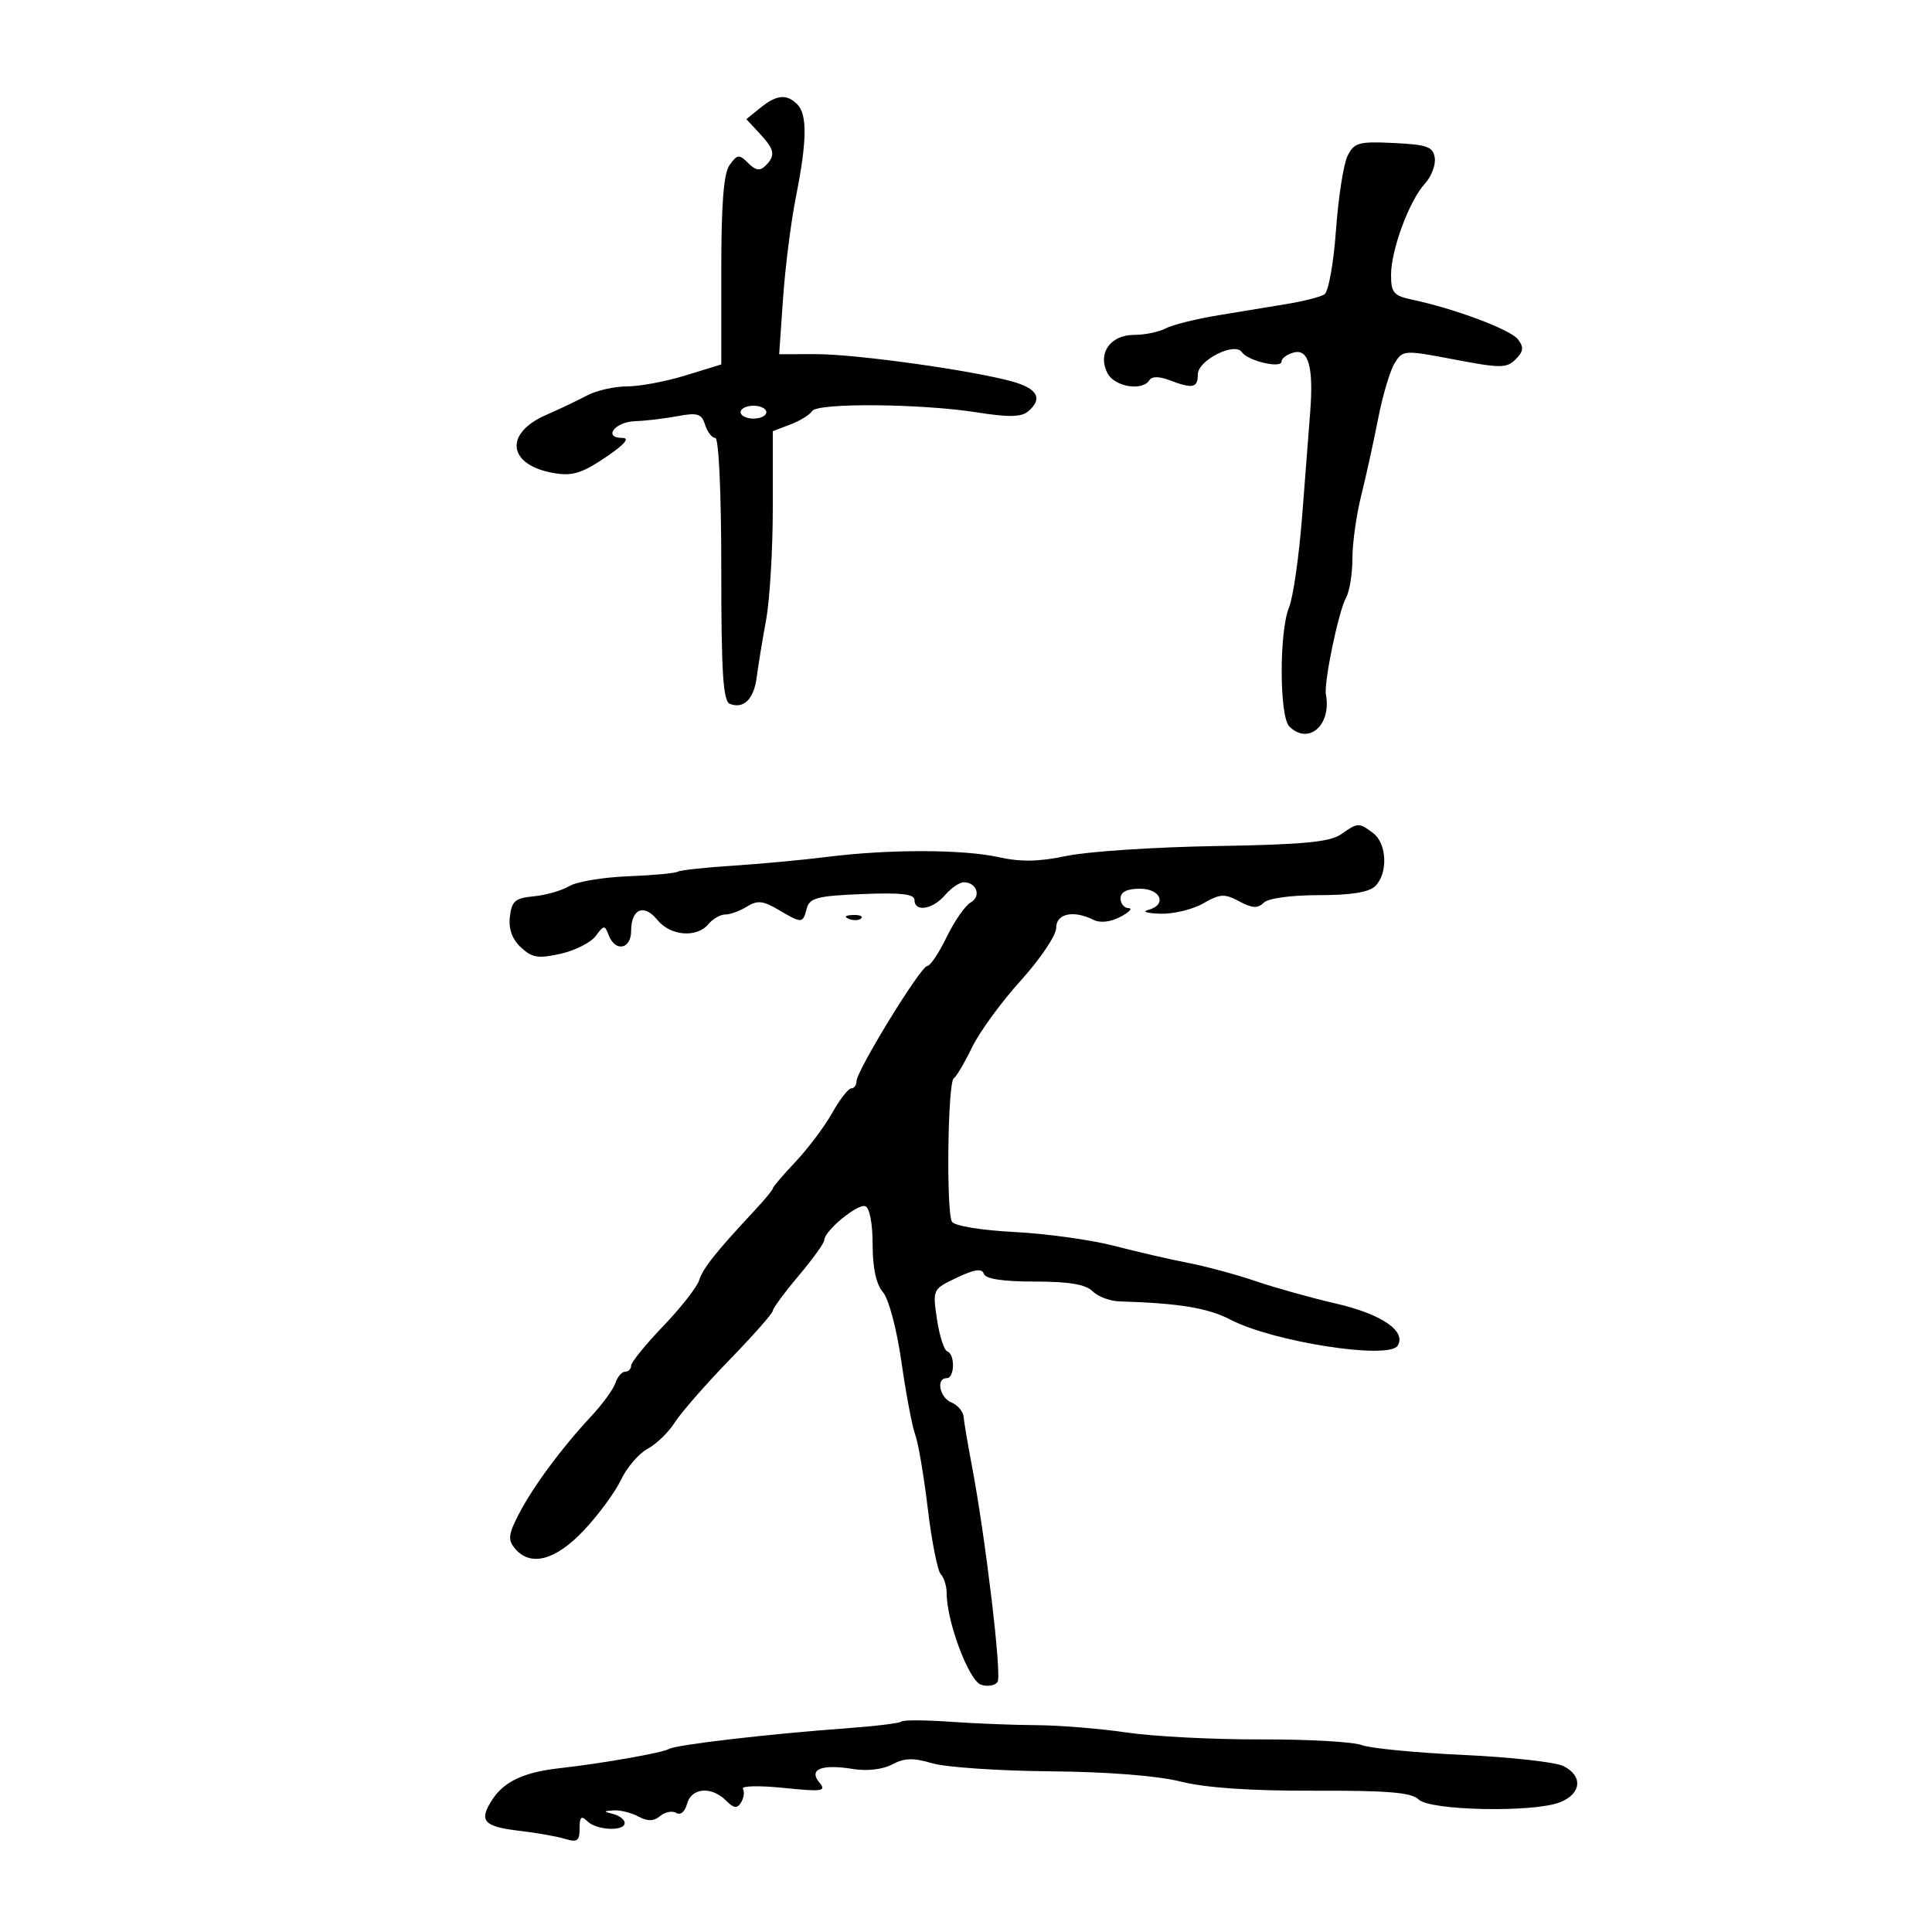 <svg xmlns="http://www.w3.org/2000/svg" width="300" height="300" viewBox="0 0 300 300" version="1.1">
	<path d="M 118.056 16.753 L 115.891 18.506 117.946 20.711 C 120.295 23.233, 120.461 24.139, 118.864 25.736 C 118.017 26.583, 117.336 26.479, 116.182 25.325 C 114.786 23.929, 114.507 23.954, 113.318 25.580 C 112.370 26.876, 112 31.481, 112 41.985 L 112 56.588 106.460 58.294 C 103.414 59.232, 99.321 60, 97.365 60 C 95.409 60, 92.614 60.635, 91.154 61.410 C 89.694 62.186, 86.840 63.544, 84.812 64.428 C 78.199 67.309, 78.846 72.221, 86 73.460 C 88.842 73.952, 90.346 73.497, 94 71.037 C 96.931 69.064, 97.861 68.007, 96.667 68.004 C 93.582 67.997, 95.457 65.507, 98.627 65.400 C 100.255 65.345, 103.220 64.994, 105.216 64.619 C 108.313 64.038, 108.940 64.236, 109.490 65.969 C 109.845 67.086, 110.554 68, 111.067 68 C 111.614 68, 112 76.447, 112 88.393 C 112 104.521, 112.280 108.894, 113.341 109.300 C 115.504 110.131, 117.076 108.549, 117.512 105.104 C 117.736 103.337, 118.387 99.358, 118.959 96.262 C 119.532 93.166, 120 85.304, 120 78.792 L 120 66.950 122.730 65.913 C 124.231 65.342, 125.750 64.405, 126.105 63.830 C 126.913 62.523, 143.143 62.665, 151.843 64.055 C 156.516 64.801, 158.580 64.764, 159.604 63.913 C 161.968 61.951, 161.167 60.367, 157.250 59.259 C 151.140 57.530, 132.946 54.986, 126.744 54.993 L 120.988 55 121.598 46.250 C 121.933 41.438, 122.836 34.350, 123.603 30.500 C 125.315 21.912, 125.372 17.772, 123.800 16.200 C 122.146 14.546, 120.597 14.696, 118.056 16.753 M 209.247 24.207 C 208.622 25.468, 207.813 30.666, 207.449 35.757 C 207.081 40.896, 206.280 45.327, 205.648 45.718 C 205.021 46.105, 202.482 46.759, 200.004 47.171 C 197.527 47.583, 192.664 48.385, 189.197 48.953 C 185.730 49.522, 182.047 50.440, 181.012 50.993 C 179.978 51.547, 177.768 52, 176.101 52 C 172.372 52, 170.362 54.940, 172 58 C 173.110 60.075, 177.410 60.764, 178.476 59.038 C 178.857 58.422, 179.981 58.422, 181.601 59.038 C 185.212 60.411, 186 60.247, 186 58.121 C 186 55.938, 191.767 53.043, 192.842 54.686 C 193.725 56.036, 199 57.277, 199 56.136 C 199 55.639, 199.858 55.009, 200.906 54.735 C 203.188 54.138, 203.983 57.019, 203.448 63.950 C 203.255 66.453, 202.697 73.675, 202.209 80 C 201.720 86.325, 200.798 92.767, 200.160 94.315 C 198.620 98.053, 198.648 111.248, 200.200 112.800 C 203.150 115.750, 206.773 112.622, 205.892 107.884 C 205.540 105.990, 207.843 94.904, 209.034 92.764 C 209.565 91.809, 210 89.091, 210 86.724 C 210 84.357, 210.615 79.963, 211.366 76.960 C 212.117 73.957, 213.300 68.575, 213.996 65 C 214.691 61.425, 215.842 57.556, 216.554 56.402 C 217.824 54.341, 217.988 54.330, 225.823 55.823 C 233.006 57.192, 233.953 57.189, 235.349 55.794 C 236.579 54.563, 236.652 53.923, 235.699 52.685 C 234.534 51.170, 225.829 47.911, 219.250 46.525 C 216.419 45.929, 216 45.436, 216 42.704 C 216 38.798, 218.833 31.154, 221.256 28.519 C 222.259 27.430, 222.948 25.630, 222.789 24.519 C 222.541 22.786, 221.640 22.458, 216.442 22.207 C 210.975 21.943, 210.273 22.138, 209.247 24.207 M 115 64 C 115 64.550, 115.900 65, 117 65 C 118.100 65, 119 64.550, 119 64 C 119 63.450, 118.100 63, 117 63 C 115.900 63, 115 63.450, 115 64 M 208.242 129.543 C 206.508 130.758, 202.365 131.148, 188.769 131.375 C 179.271 131.534, 168.861 132.222, 165.635 132.904 C 161.363 133.807, 158.510 133.864, 155.135 133.112 C 149.572 131.874, 138.093 131.848, 128.500 133.052 C 124.650 133.536, 117.996 134.156, 113.713 134.430 C 109.430 134.703, 105.605 135.124, 105.213 135.363 C 104.821 135.603, 101.350 135.921, 97.500 136.070 C 93.650 136.219, 89.554 136.906, 88.399 137.596 C 87.243 138.286, 84.768 138.997, 82.899 139.176 C 79.997 139.453, 79.452 139.918, 79.174 142.354 C 78.956 144.253, 79.533 145.848, 80.894 147.116 C 82.621 148.725, 83.583 148.879, 87.045 148.101 C 89.302 147.594, 91.758 146.351, 92.503 145.340 C 93.779 143.606, 93.896 143.601, 94.536 145.250 C 95.555 147.879, 98 147.392, 98 144.559 C 98 141.119, 99.996 140.277, 102.072 142.841 C 104.094 145.338, 108.192 145.678, 110 143.500 C 110.685 142.675, 111.871 142, 112.636 142 C 113.401 142, 114.912 141.448, 115.993 140.772 C 117.603 139.767, 118.488 139.857, 120.884 141.272 C 124.534 143.428, 124.656 143.423, 125.269 141.080 C 125.702 139.422, 126.879 139.114, 133.888 138.830 C 139.891 138.586, 142.004 138.825, 142.002 139.750 C 141.999 141.678, 144.823 141.230, 146.732 139 C 147.674 137.900, 148.993 137, 149.663 137 C 151.656 137, 152.404 139.195, 150.730 140.131 C 149.877 140.609, 148.198 143.025, 147 145.500 C 145.802 147.975, 144.442 150, 143.978 150 C 142.983 150, 133 166.267, 133 167.889 C 133 168.500, 132.633 169, 132.184 169 C 131.735 169, 130.402 170.720, 129.220 172.822 C 128.039 174.924, 125.481 178.331, 123.536 180.393 C 121.591 182.455, 120 184.320, 120 184.537 C 120 184.754, 118.762 186.259, 117.250 187.881 C 111.136 194.440, 109.159 196.923, 108.567 198.788 C 108.226 199.863, 105.709 203.078, 102.973 205.931 C 100.238 208.783, 98 211.541, 98 212.059 C 98 212.576, 97.580 213, 97.067 213 C 96.554 213, 95.879 213.787, 95.566 214.750 C 95.253 215.713, 93.527 218.075, 91.730 220 C 87.158 224.899, 82.761 230.854, 80.527 235.173 C 78.943 238.238, 78.845 239.108, 79.936 240.423 C 82.355 243.337, 86.247 242.321, 90.671 237.621 C 92.937 235.212, 95.534 231.678, 96.441 229.766 C 97.348 227.854, 99.201 225.695, 100.559 224.969 C 101.916 224.242, 103.814 222.403, 104.777 220.882 C 105.740 219.362, 109.559 214.991, 113.264 211.171 C 116.969 207.350, 120 203.917, 120 203.541 C 120 203.166, 121.800 200.724, 124 198.115 C 126.200 195.506, 128 193.002, 128 192.550 C 128 191.140, 133.149 186.882, 134.354 187.296 C 135.030 187.529, 135.500 189.963, 135.500 193.236 C 135.500 196.874, 136.050 199.422, 137.097 200.641 C 138.007 201.700, 139.247 206.375, 139.978 211.500 C 140.684 216.450, 141.645 221.520, 142.112 222.767 C 142.580 224.013, 143.460 229.188, 144.068 234.267 C 144.675 239.345, 145.583 243.928, 146.086 244.450 C 146.589 244.973, 147 246.300, 147 247.401 C 147 251.821, 150.458 261.011, 152.347 261.610 C 153.394 261.942, 154.547 261.734, 154.910 261.146 C 155.573 260.073, 153.022 238.690, 150.896 227.500 C 150.269 224.200, 149.698 220.825, 149.628 220 C 149.558 219.175, 148.713 218.177, 147.750 217.782 C 145.899 217.023, 145.300 214, 147 214 C 148.250 214, 148.330 210.287, 147.090 209.833 C 146.589 209.650, 145.869 207.405, 145.490 204.844 C 144.804 200.208, 144.817 200.181, 148.584 198.393 C 151.337 197.087, 152.475 196.925, 152.766 197.799 C 153.030 198.591, 155.717 199, 160.655 199 C 165.978 199, 168.577 199.434, 169.643 200.500 C 170.468 201.325, 172.348 202.036, 173.821 202.080 C 183.053 202.354, 187.574 203.097, 191.061 204.915 C 197.691 208.371, 215.660 211.168, 217.027 208.957 C 218.420 206.702, 214.529 204.049, 207.430 202.412 C 203.619 201.534, 198.025 199.972, 195 198.941 C 191.975 197.911, 187.250 196.634, 184.500 196.104 C 181.750 195.574, 176.575 194.380, 173 193.452 C 169.425 192.523, 162.455 191.556, 157.511 191.304 C 152.391 191.043, 148.222 190.359, 147.824 189.715 C 146.908 188.234, 147.161 168.018, 148.102 167.437 C 148.501 167.190, 149.772 165.036, 150.928 162.649 C 152.083 160.262, 155.497 155.581, 158.514 152.247 C 161.531 148.913, 164 145.244, 164 144.093 C 164 141.850, 166.674 141.274, 169.816 142.840 C 170.851 143.355, 172.464 143.168, 174 142.354 C 175.375 141.626, 175.938 141.023, 175.250 141.015 C 174.563 141.007, 174 140.325, 174 139.500 C 174 138.500, 175 138, 177 138 C 180.303 138, 181.257 140.525, 178.250 141.311 C 177.287 141.562, 178.151 141.820, 180.169 141.884 C 182.187 141.948, 185.184 141.227, 186.829 140.283 C 189.454 138.777, 190.141 138.737, 192.431 139.963 C 194.436 141.036, 195.314 141.086, 196.220 140.180 C 196.913 139.487, 200.442 139, 204.771 139 C 209.827 139, 212.592 138.551, 213.571 137.571 C 215.544 135.599, 215.363 130.996, 213.250 129.392 C 211.015 127.695, 210.874 127.699, 208.242 129.543 M 131.813 142.683 C 132.534 142.972, 133.397 142.936, 133.729 142.604 C 134.061 142.272, 133.471 142.036, 132.417 142.079 C 131.252 142.127, 131.015 142.364, 131.813 142.683 M 139.989 267.319 C 139.720 267.574, 135.900 268.044, 131.500 268.363 C 119.468 269.235, 104.923 270.929, 103.866 271.583 C 102.912 272.172, 93.471 273.830, 86.838 274.572 C 81.378 275.184, 78.293 276.623, 76.466 279.411 C 74.281 282.747, 75.057 283.637, 80.729 284.297 C 83.353 284.602, 86.513 285.163, 87.750 285.543 C 89.635 286.121, 90 285.857, 90 283.917 C 90 282.115, 90.267 281.867, 91.200 282.800 C 92.611 284.211, 97 284.418, 97 283.073 C 97 282.564, 96.213 281.941, 95.250 281.689 C 93.638 281.268, 93.643 281.223, 95.316 281.116 C 96.314 281.052, 98.031 281.481, 99.130 282.069 C 100.574 282.843, 101.513 282.819, 102.520 281.983 C 103.286 281.348, 104.412 281.137, 105.024 281.515 C 105.665 281.911, 106.367 281.313, 106.684 280.101 C 107.338 277.599, 110.468 277.326, 112.717 279.574 C 113.956 280.813, 114.458 280.877, 115.079 279.872 C 115.513 279.170, 115.636 278.220, 115.353 277.762 C 115.069 277.303, 117.911 277.241, 121.669 277.625 C 127.758 278.246, 128.361 278.154, 127.224 276.778 C 125.519 274.713, 127.586 273.896, 132.497 274.693 C 134.657 275.044, 137.087 274.756, 138.542 273.978 C 140.429 272.968, 141.818 272.927, 144.737 273.796 C 146.807 274.413, 155.025 274.976, 163 275.047 C 171.983 275.127, 179.728 275.735, 183.355 276.643 C 187.247 277.618, 194.183 278.093, 204.039 278.060 C 215.506 278.021, 219.186 278.329, 220.275 279.418 C 222.020 281.163, 238.161 281.483, 242.250 279.853 C 245.578 278.527, 245.826 275.745, 242.750 274.227 C 241.512 273.616, 234.501 272.840, 227.168 272.502 C 219.835 272.165, 212.748 271.475, 211.419 270.969 C 210.089 270.464, 203.039 270.070, 195.751 270.094 C 188.463 270.118, 179.125 269.640, 175 269.030 C 170.875 268.421, 164.575 267.905, 161 267.885 C 157.425 267.864, 151.345 267.623, 147.489 267.351 C 143.633 267.078, 140.258 267.064, 139.989 267.319" stroke="none" fill="black" fill-rule="evenodd"/>
</svg>